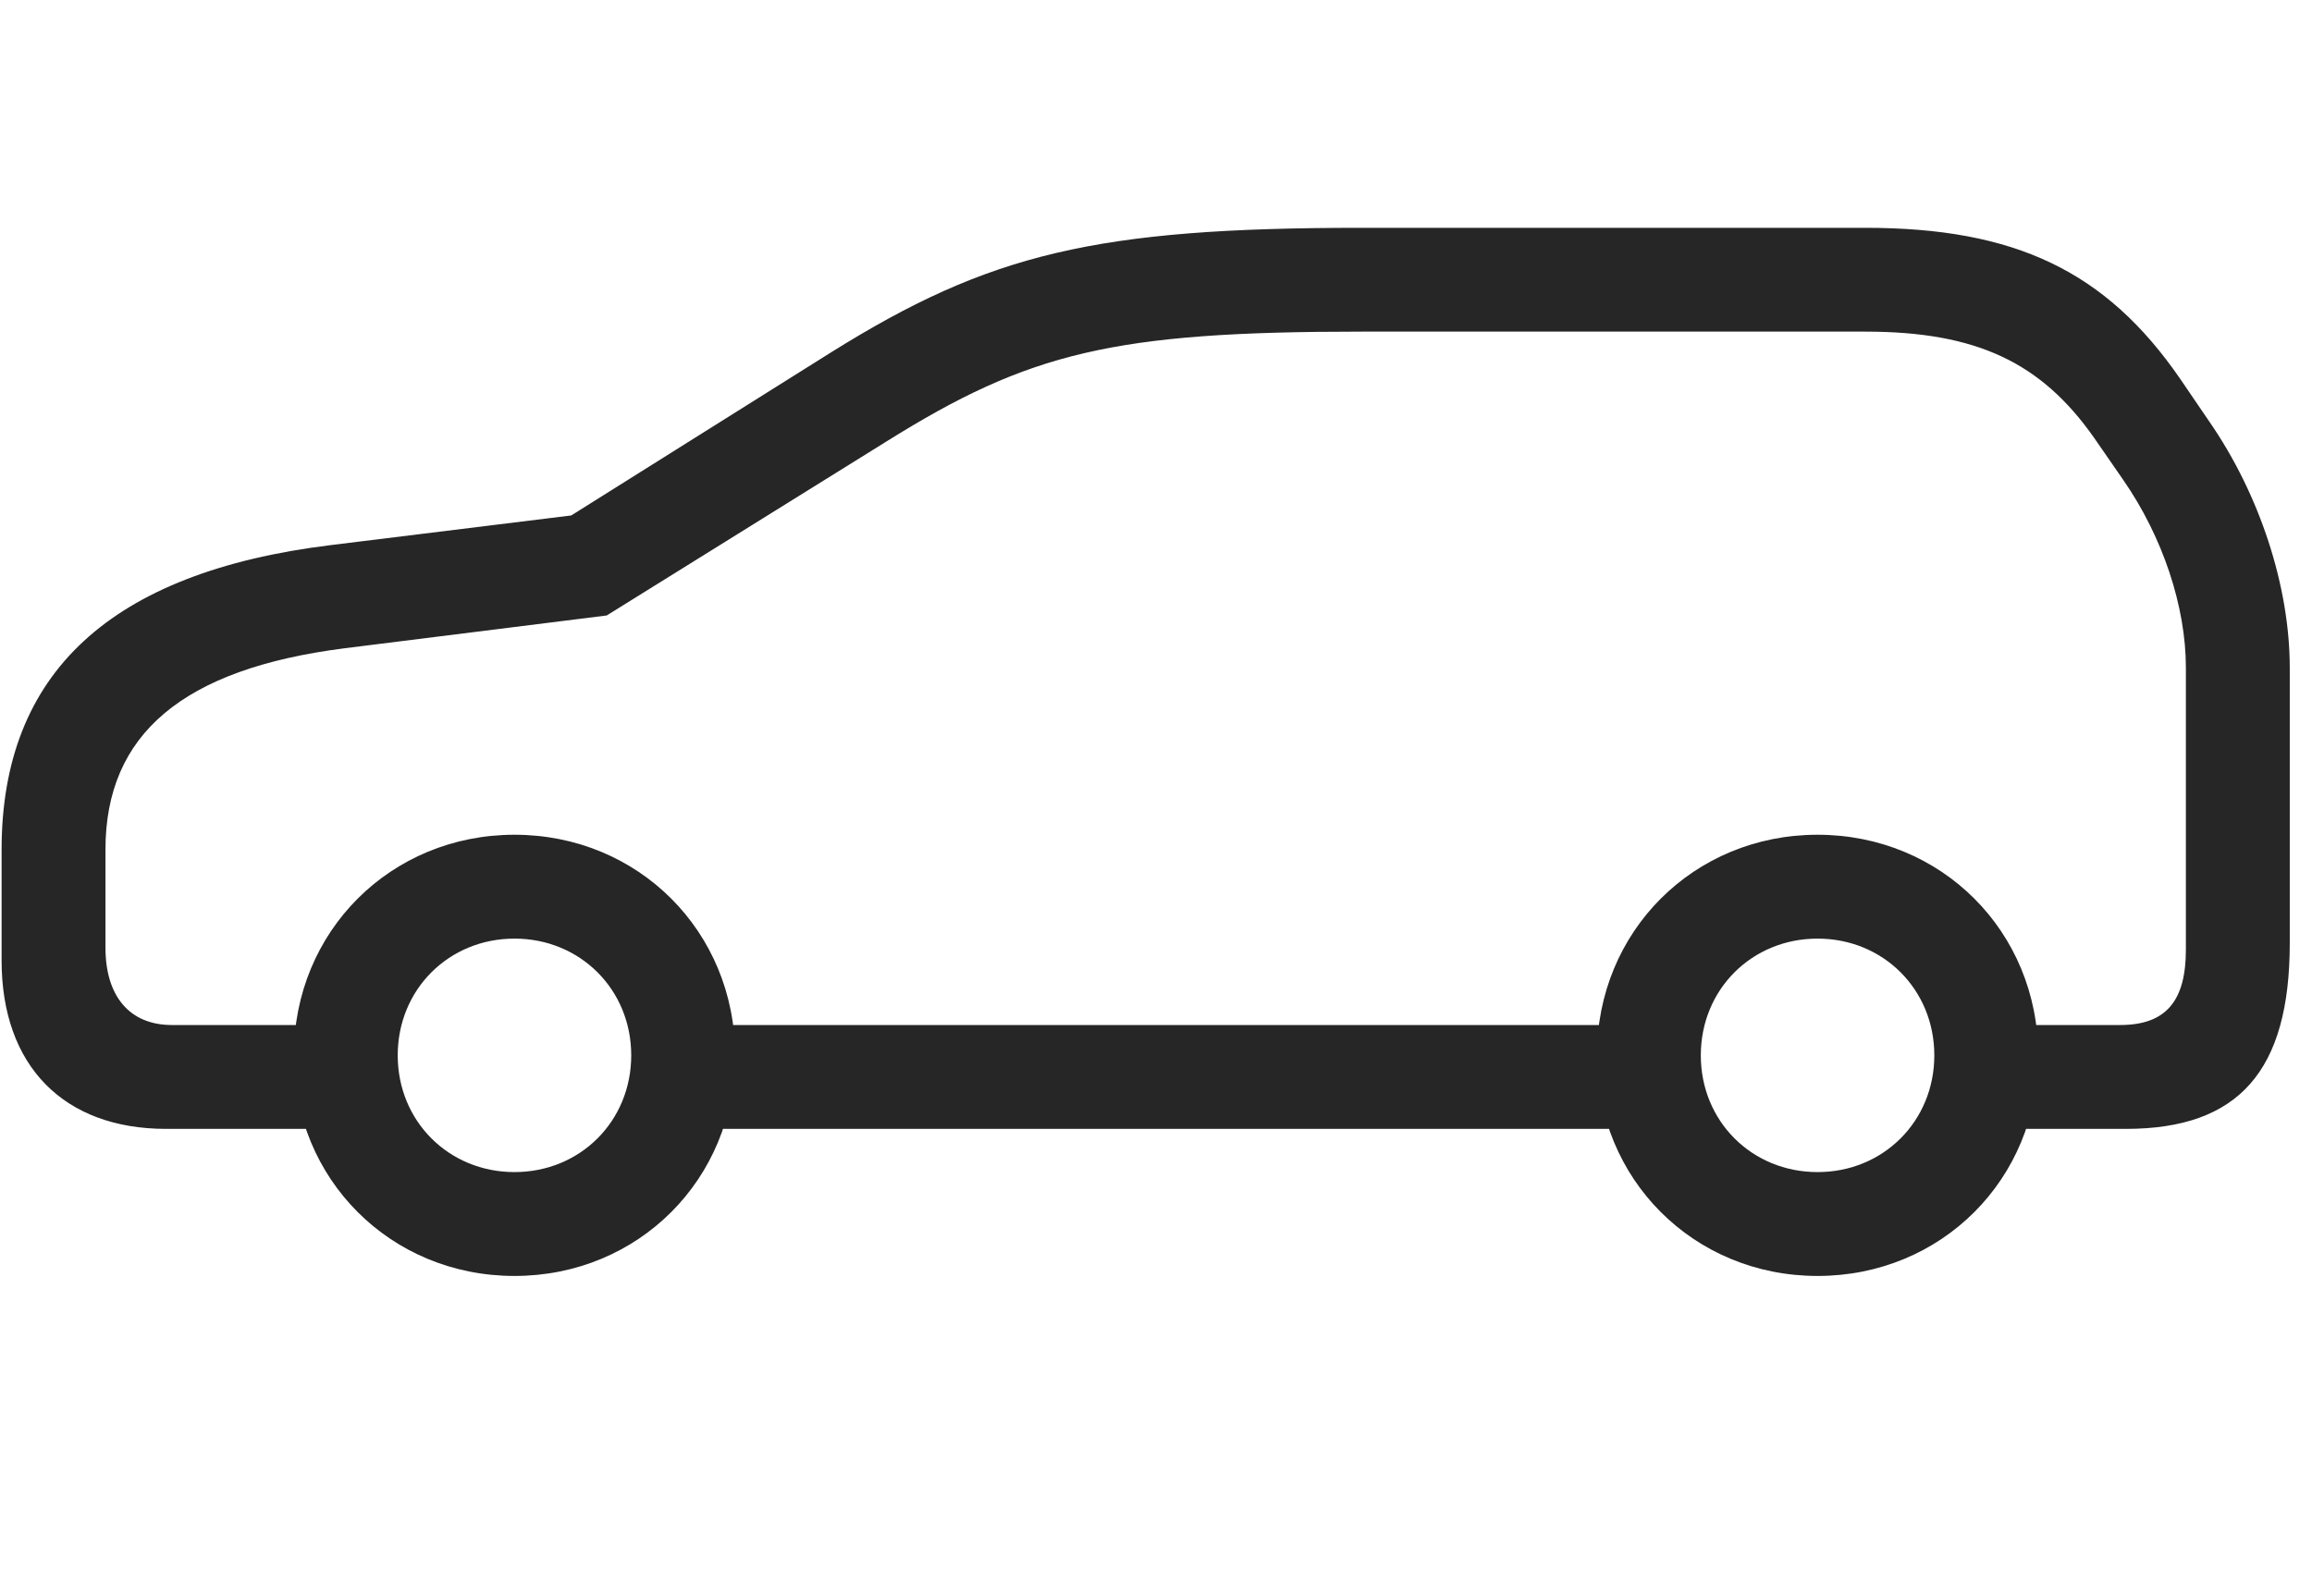 <svg width="42" height="29" viewBox="0 0 42 29" fill="currentColor" xmlns="http://www.w3.org/2000/svg">
<g clip-path="url(#clip0_2207_36045)">
<path d="M3.018 20.51H6.662V18.623H3.123C2.361 18.623 1.916 18.108 1.916 17.217V15.436C1.916 13.338 3.322 12.154 6.252 11.779L11.022 11.182L16.108 8.018C18.697 6.4 20.233 6.025 24.733 6.025H33.885C35.912 6.025 37.084 6.588 38.045 7.959L38.572 8.721C39.287 9.752 39.709 11.018 39.709 12.131V17.252C39.709 18.189 39.346 18.623 38.514 18.623H35.631V20.51H38.619C40.67 20.51 41.596 19.455 41.596 17.135V12.131C41.596 10.666 41.057 8.99 40.131 7.654L39.604 6.881C38.256 4.924 36.604 4.139 33.885 4.139H24.733C19.904 4.139 17.971 4.607 15.1 6.4L10.377 9.365L6.006 9.904C2.01 10.396 0.029 12.225 0.029 15.436V17.451C0.029 19.361 1.154 20.51 3.018 20.51ZM12.158 20.51H30.24V18.623H12.158V20.51ZM9.346 23.182C11.596 23.182 13.354 21.424 13.354 19.174C13.354 16.924 11.596 15.166 9.346 15.166C7.096 15.166 5.338 16.924 5.338 19.174C5.338 21.424 7.096 23.182 9.346 23.182ZM9.346 21.295C8.151 21.295 7.225 20.369 7.225 19.174C7.225 17.979 8.151 17.053 9.346 17.053C10.541 17.053 11.467 17.979 11.467 19.174C11.467 20.369 10.541 21.295 9.346 21.295ZM33.018 23.182C35.268 23.182 37.026 21.424 37.026 19.174C37.026 16.924 35.268 15.166 33.018 15.166C30.768 15.166 29.01 16.924 29.01 19.174C29.01 21.424 30.768 23.182 33.018 23.182ZM33.018 21.295C31.822 21.295 30.897 20.369 30.897 19.174C30.897 17.979 31.822 17.053 33.018 17.053C34.213 17.053 35.139 17.979 35.139 19.174C35.139 20.369 34.213 21.295 33.018 21.295Z" fill="currentColor" fill-opacity="0.85"/>
</g>
<defs>
<clipPath id="clip0_2207_36045">
<rect width="41.566" height="19.066" fill="currentColor" transform="translate(0.029 4.139)"/>
</clipPath>
</defs>
</svg>

